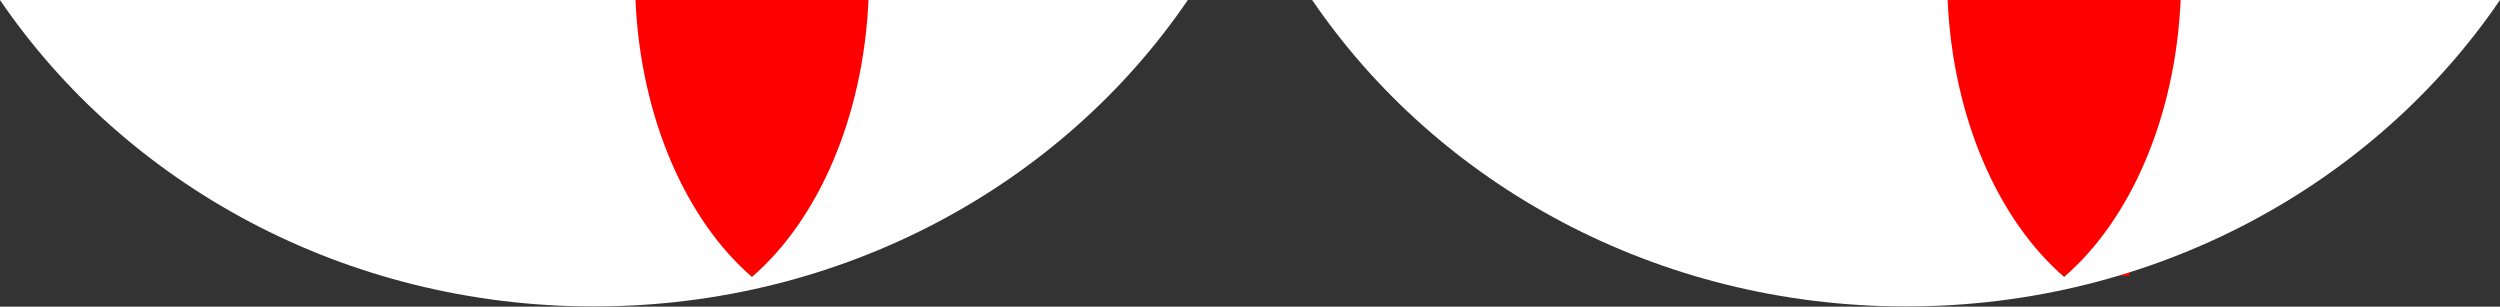 <svg width="481" height="59" viewBox="0 0 481 59" fill="none" xmlns="http://www.w3.org/2000/svg">
<rect x="0" y="0" width="481" height="59" fill="#333333" stroke="none"/>
<rect x="109.355" width="58.978" height="45.989" fill="#FF0000"/>
<rect x="365.5" width="58.978" height="45.989" fill="#FF0000"/>
<rect x="88.467" y="7.075" width="65.121" height="45.989" fill="#FF0000"/>
<rect x="344.613" y="7.075" width="65.121" height="45.989" fill="#FF0000"/>
<path d="M167.097 0C166.079 22.728 157.337 42.359 144.68 53.281C132.027 42.359 123.281 22.728 122.263 0H0C24.173 35.467 66.317 58.96 114.27 58.96C162.223 58.96 204.371 35.467 228.54 0H167.097Z" fill="white"/>
<path d="M419.558 0C418.539 22.728 409.797 42.359 397.14 53.281C384.487 42.359 375.742 22.728 374.723 0H252.46C276.633 35.467 318.777 58.96 366.73 58.96C414.684 58.96 456.831 35.467 481 0H419.558Z" fill="white"/>
</svg>
